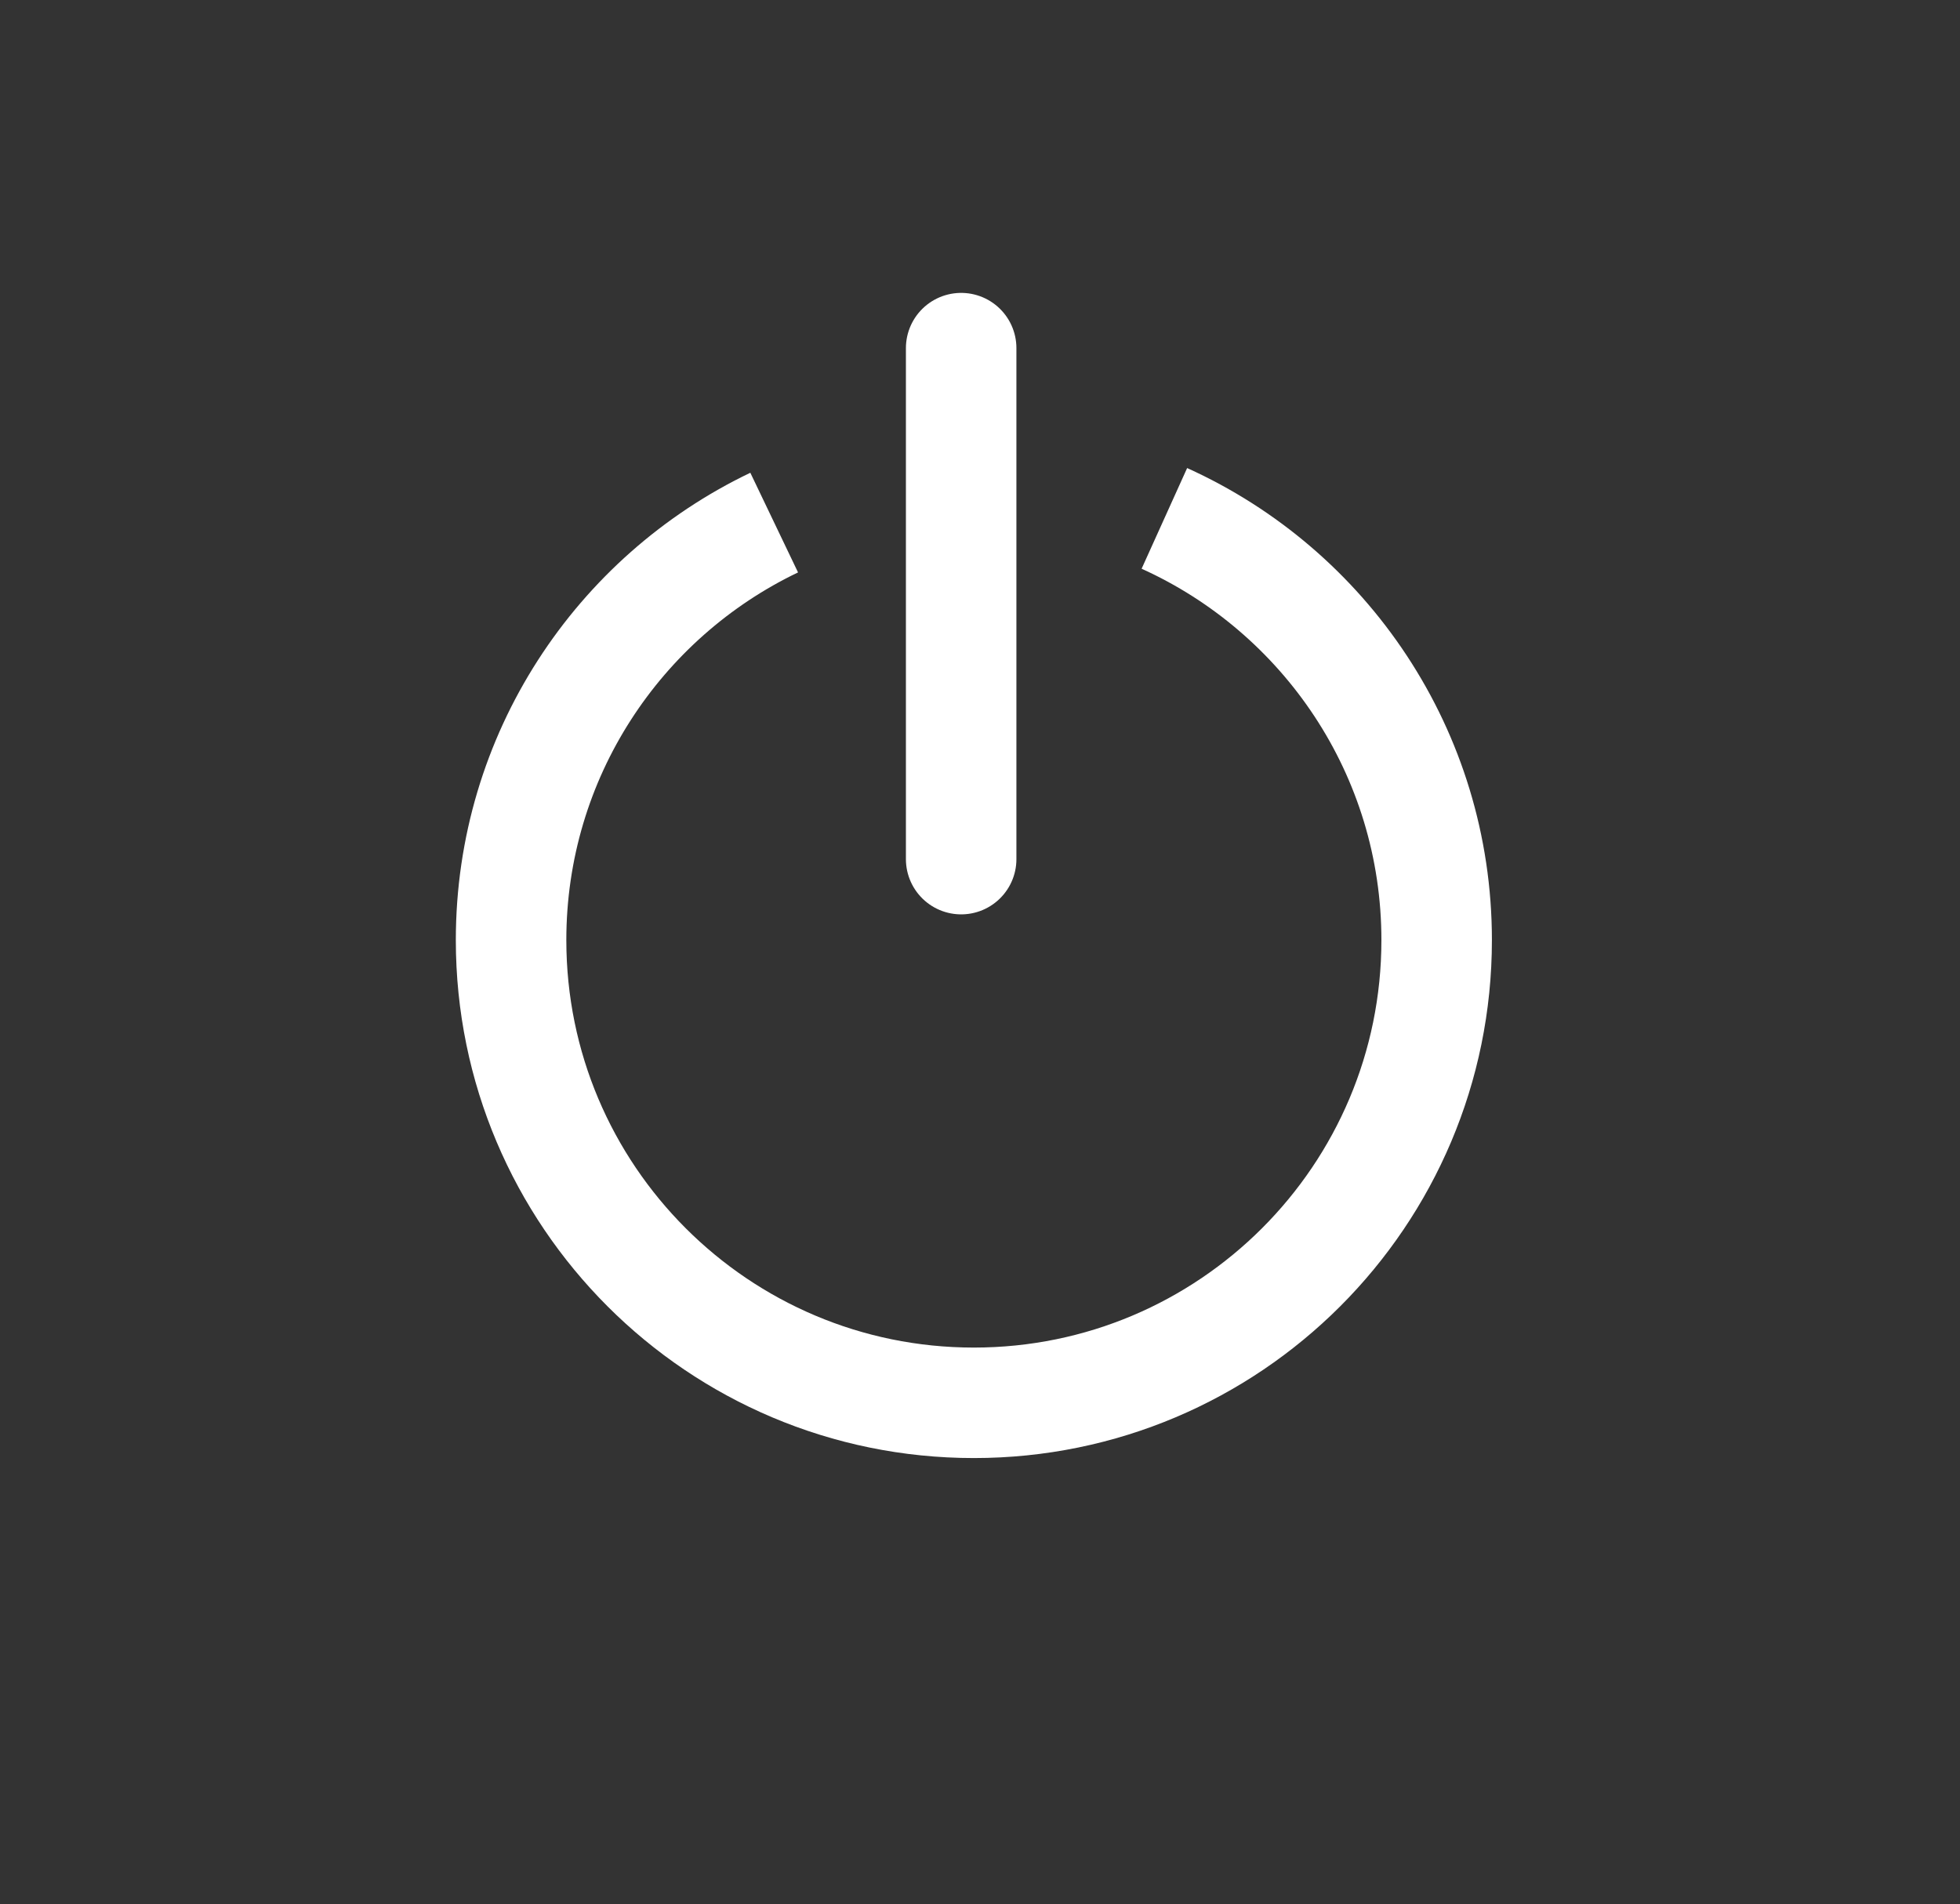 <svg version="1.1" xmlns="http://www.w3.org/2000/svg" xmlns:xlink="http://www.w3.org/1999/xlink" width="17.737" height="17.235" viewBox="0,0,17.737,17.235"><rect x="0" y="0" width="17.737" height="17.235" fill="#333333" stroke="none"/><g transform="translate(-445.903,-328.345)"><g data-paper-data="{&quot;isPaintingLayer&quot;:true}" fill="none" fill-rule="nonzero" stroke-linejoin="miter" stroke-miterlimit="10" stroke-dasharray="" stroke-dashoffset="0" style="mix-blend-mode: normal"><path d="M445.903,345.58v-17.235h17.737v17.235z" stroke="none" stroke-width="0" stroke-linecap="butt"/><path d="M456.44,333.037c1.453,0.657 2.464,2.119 2.464,3.817c0,2.313 -1.875,4.188 -4.188,4.188c-2.313,0 -4.188,-1.875 -4.188,-4.188c0,-1.666 0.973,-3.105 2.381,-3.779" stroke="#ffffff" stroke-width="1" stroke-linecap="butt"/><path d="M454.601,336.121v-4.625" stroke="#ffffff" stroke-width="1" stroke-linecap="round"/></g></g></svg>